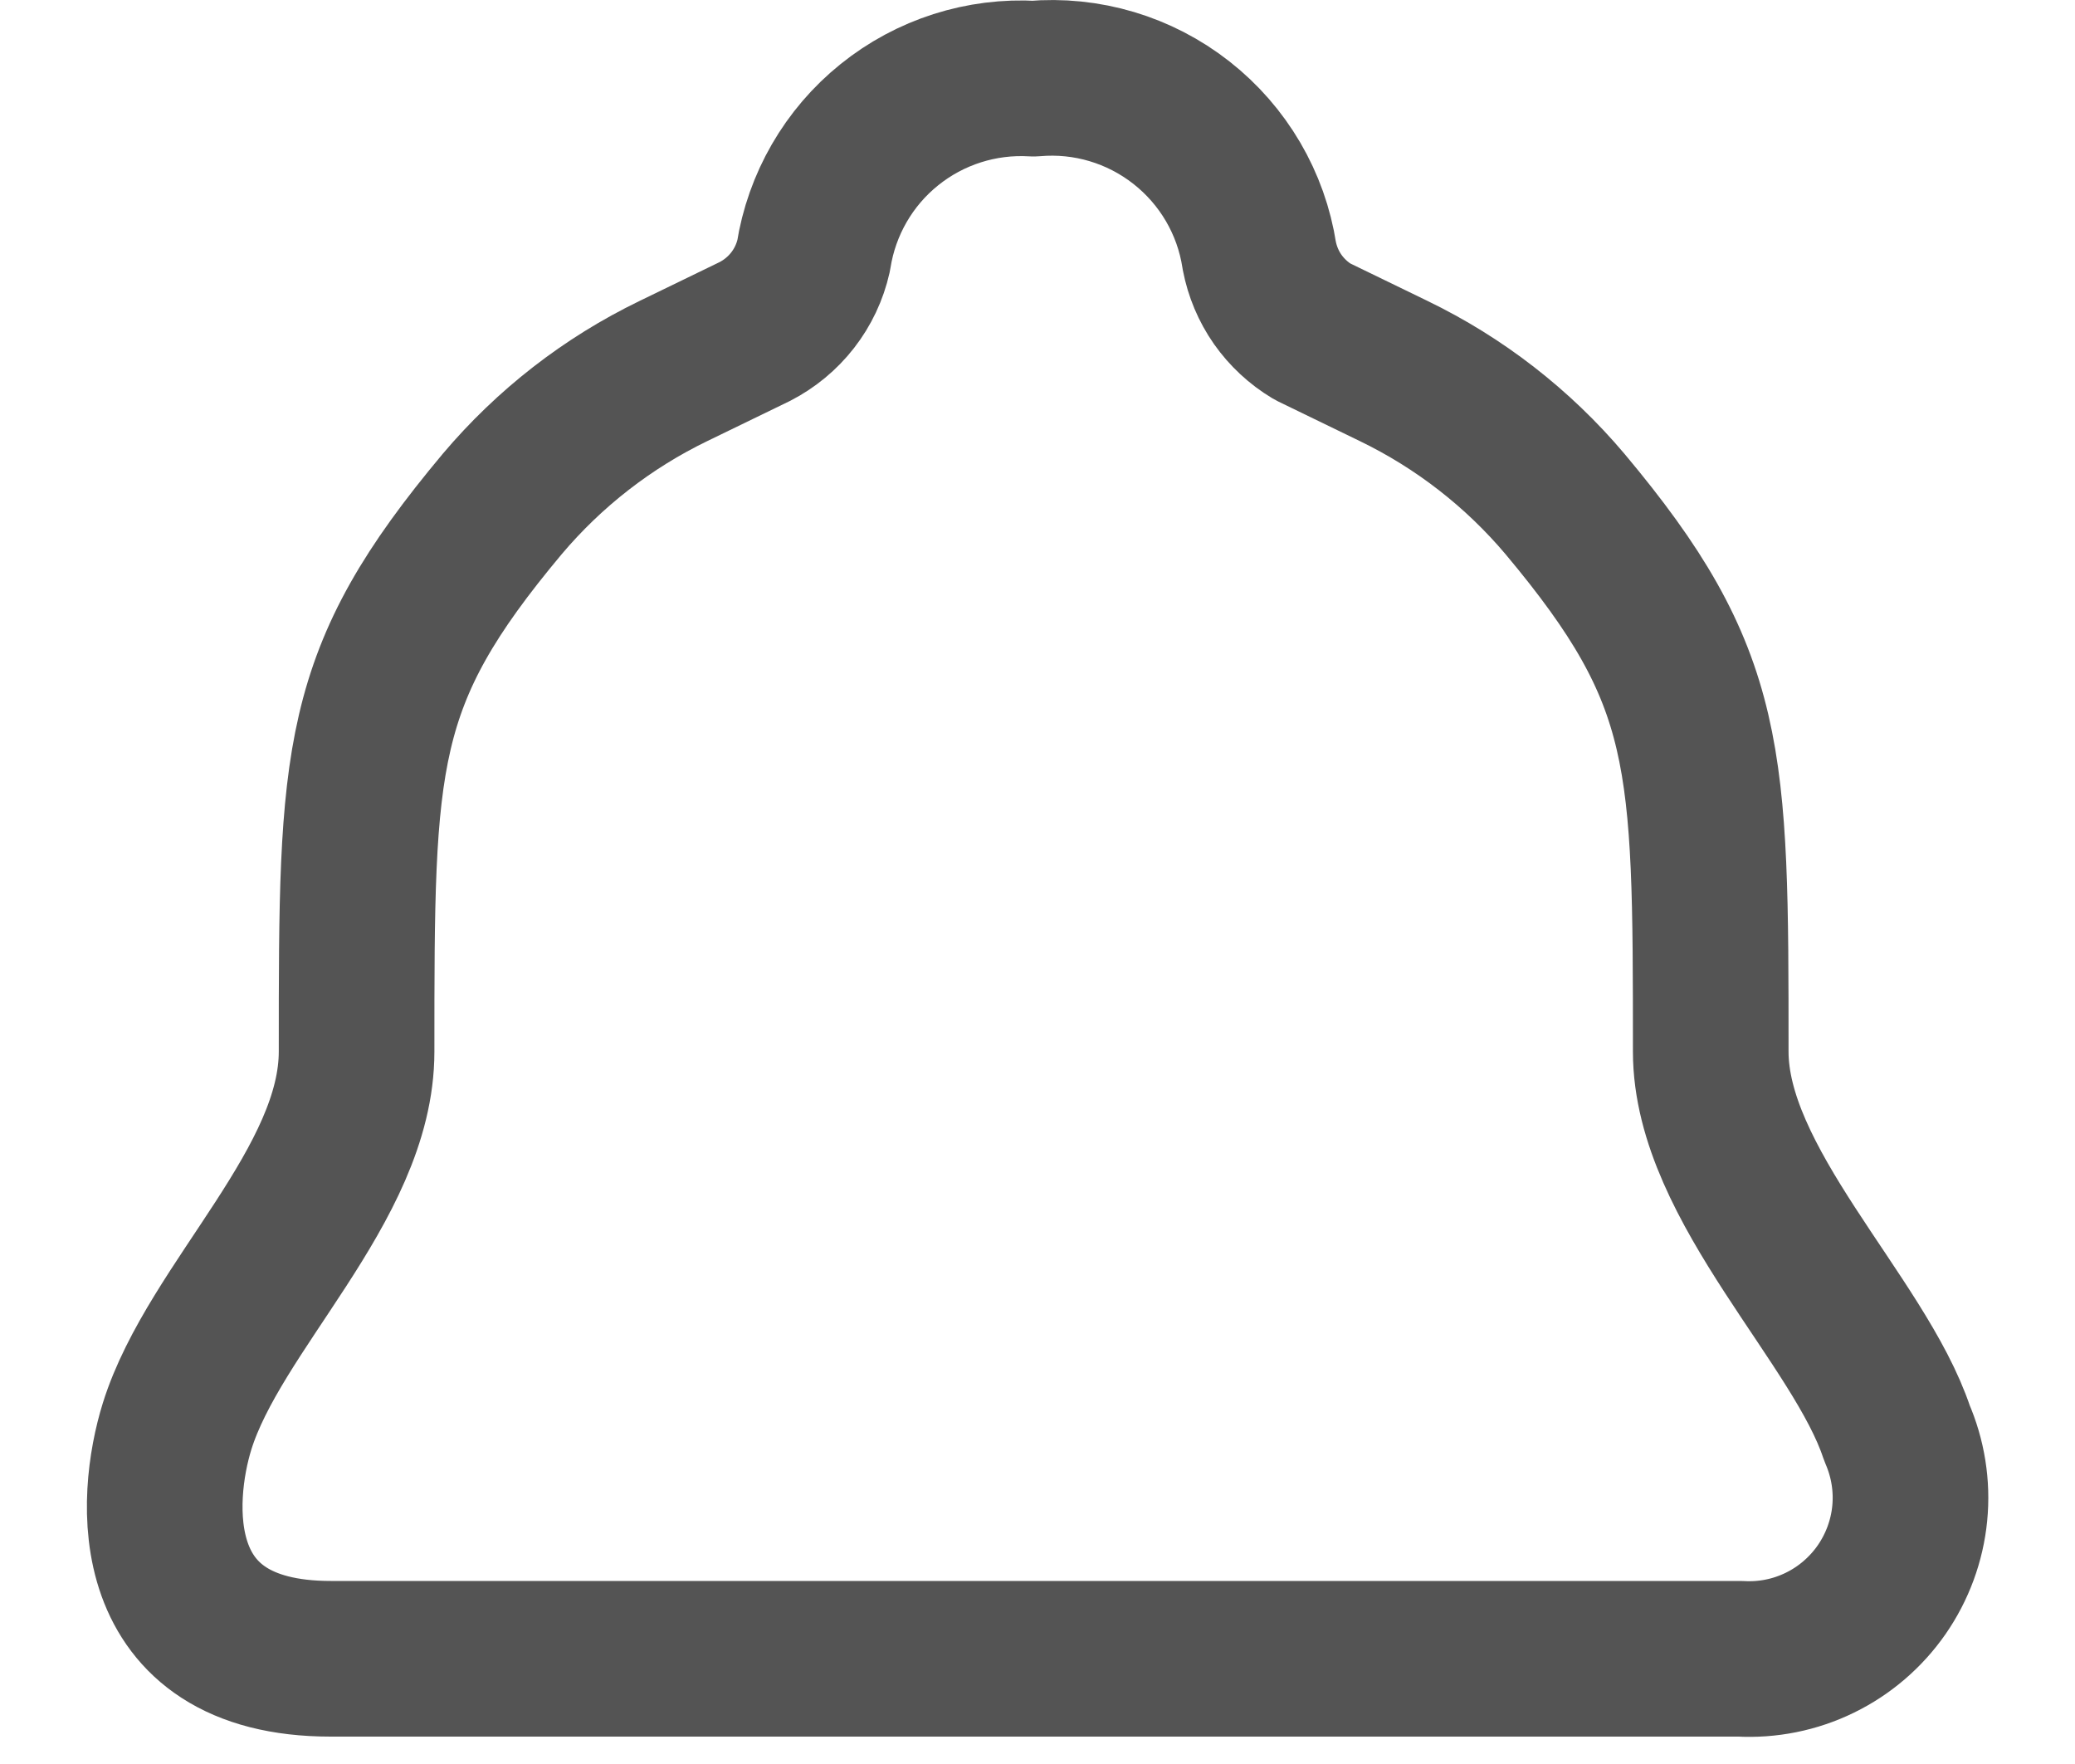 <svg width="20" height="17" viewBox="0 0 20 17" fill="none" xmlns="http://www.w3.org/2000/svg">
<path d="M9.962 15.986H16.772C17.037 16.001 17.302 15.948 17.541 15.831C17.779 15.715 17.984 15.539 18.136 15.321C18.287 15.103 18.381 14.85 18.407 14.585C18.433 14.321 18.39 14.054 18.284 13.811C17.924 12.723 16.489 11.418 16.489 10.134C16.489 7.284 16.489 6.534 15.085 4.858C14.63 4.319 14.067 3.882 13.432 3.575L12.649 3.195C12.517 3.116 12.403 3.01 12.315 2.885C12.227 2.759 12.167 2.616 12.138 2.465C12.06 1.957 11.791 1.499 11.387 1.182C10.983 0.865 10.474 0.713 9.962 0.758C9.46 0.728 8.964 0.886 8.572 1.202C8.18 1.517 7.92 1.968 7.842 2.465C7.807 2.621 7.738 2.767 7.64 2.893C7.542 3.019 7.417 3.122 7.275 3.195L6.492 3.575C5.857 3.882 5.295 4.319 4.84 4.858C3.437 6.534 3.437 7.284 3.437 10.134C3.437 11.418 2.067 12.592 1.707 13.745C1.49 14.442 1.37 15.986 3.187 15.986H9.962Z" stroke="#545454" stroke-width="1.5" stroke-linecap="round" stroke-linejoin="round"/>
</svg>
